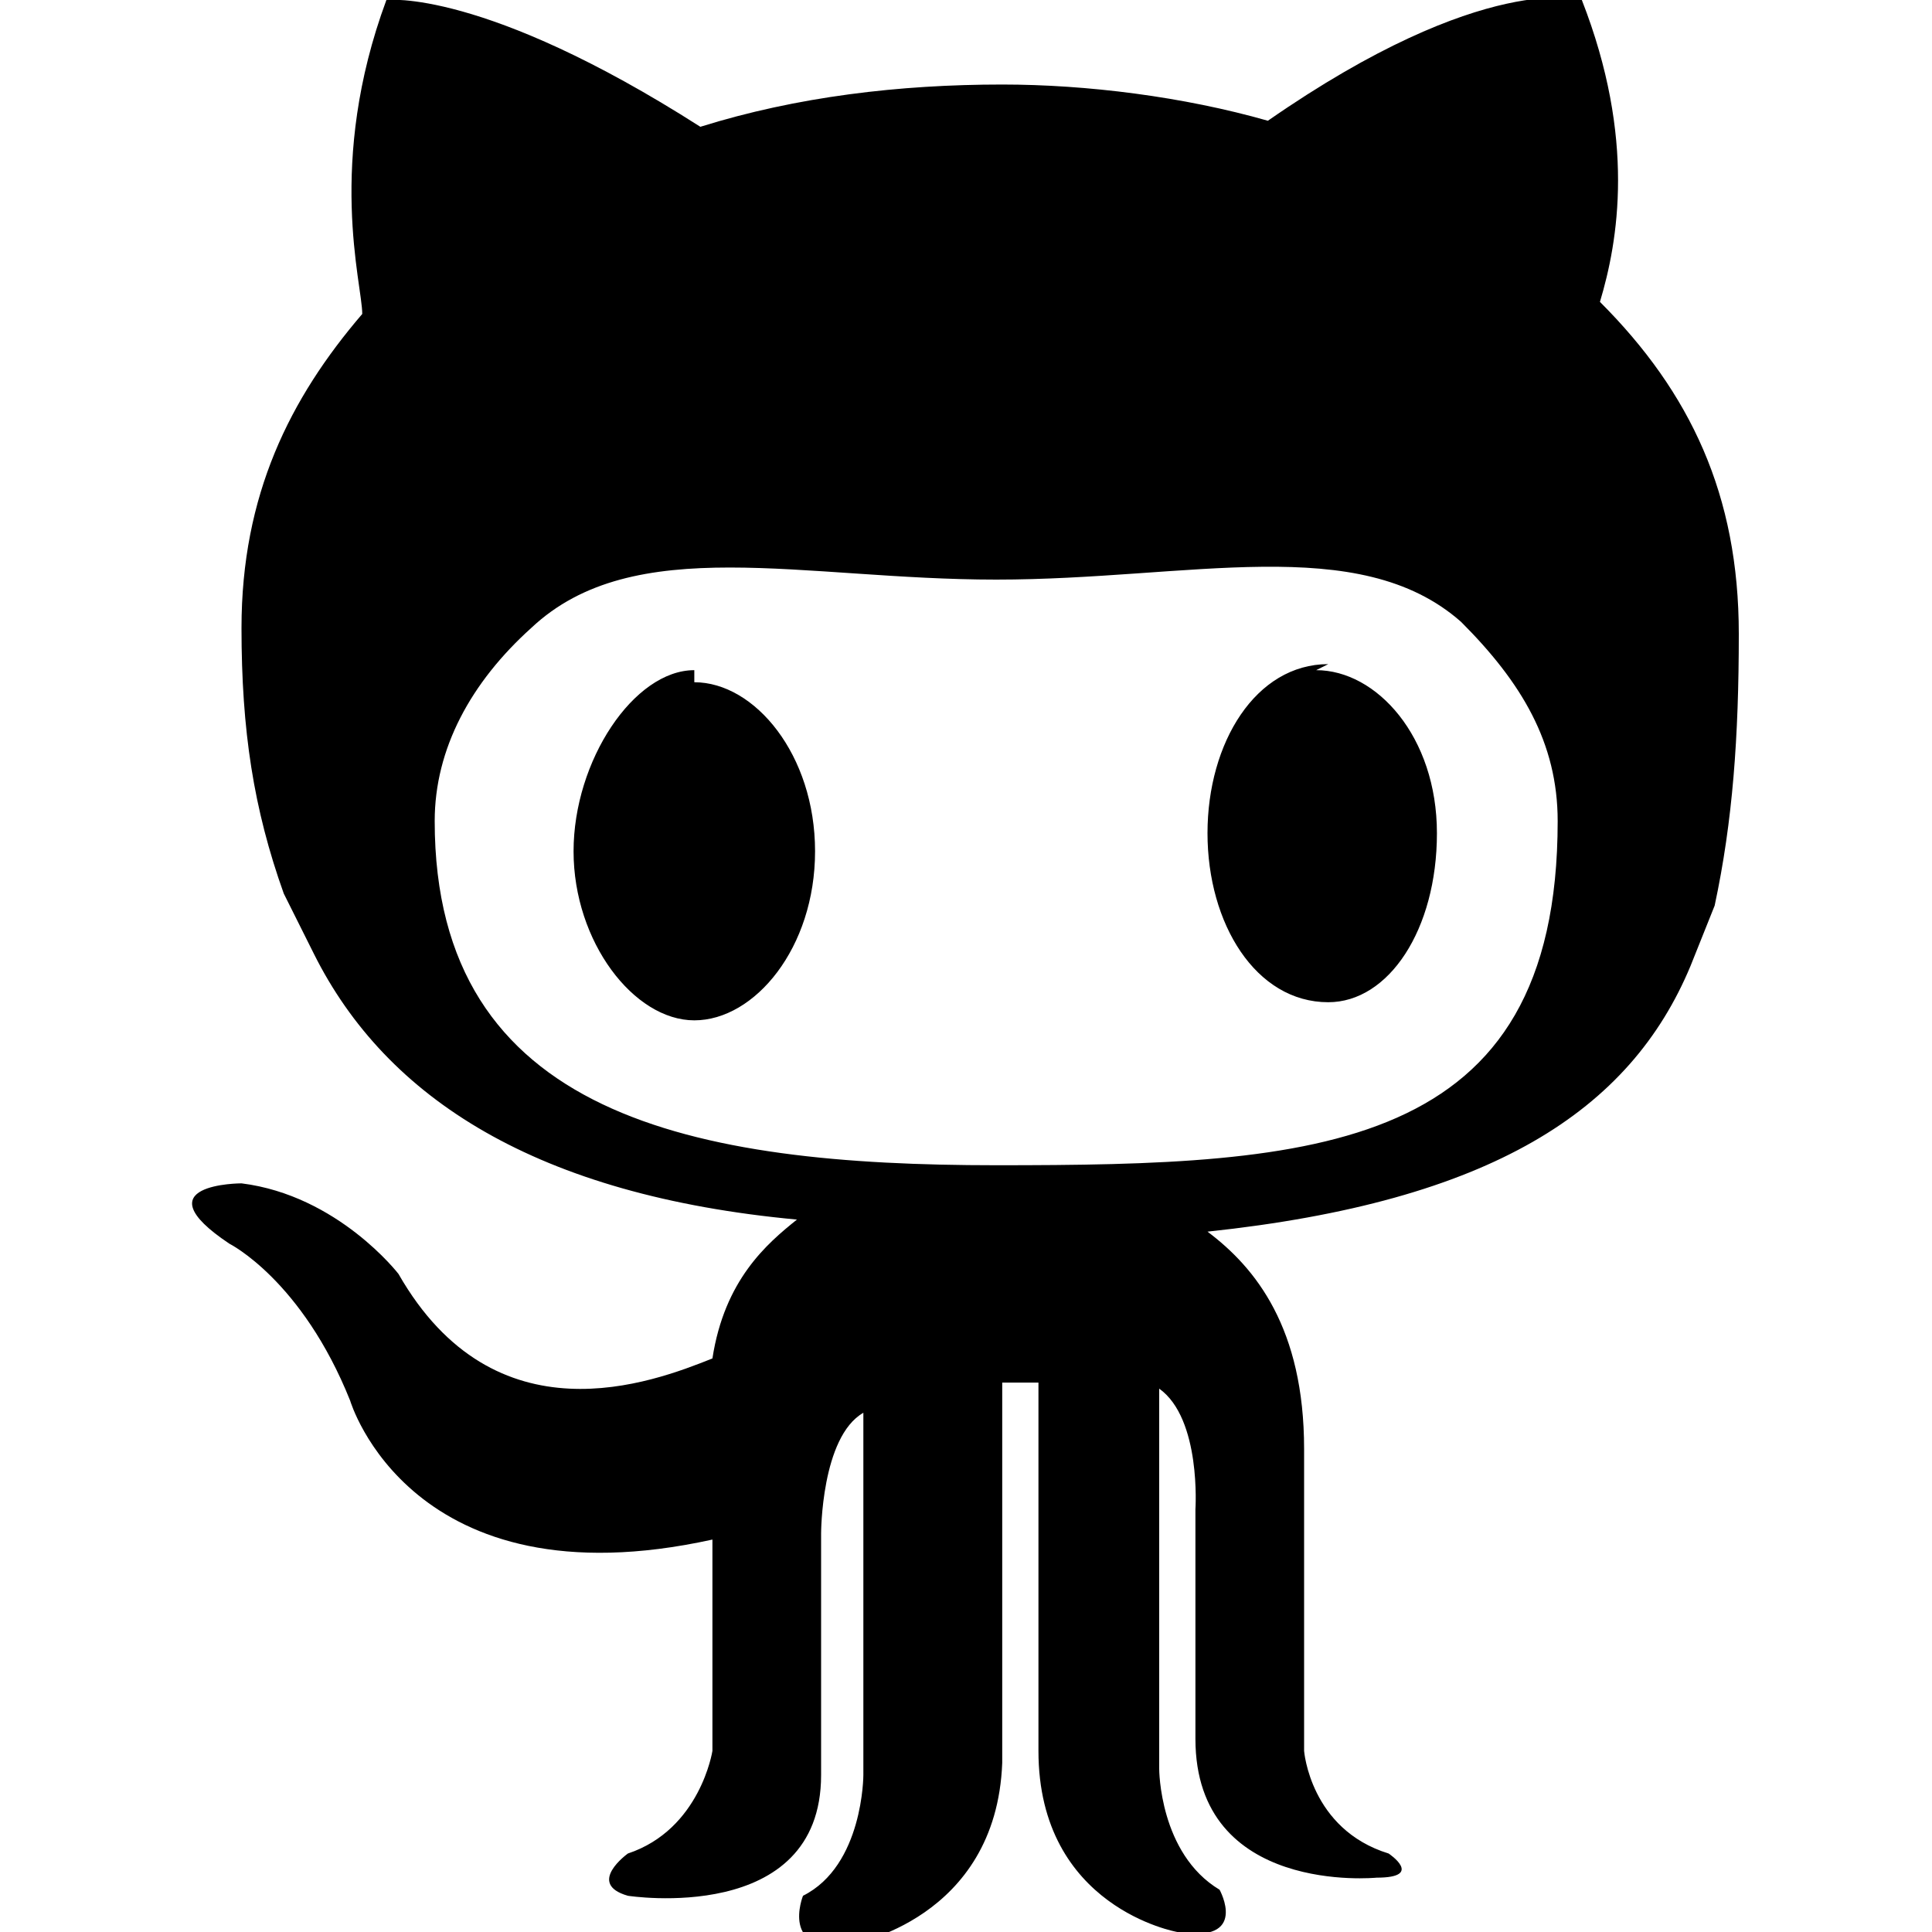 <svg xmlns="http://www.w3.org/2000/svg" width="32" height="32" viewBox="0 0 32 32"><path d="M26.5 5c.3-1 .6-2.7-.3-5 0 0-1.6-.5-5.2 2-1.4-.4-3-.6-4.4-.6-1.7 0-3.4.2-5 .7C8-.2 6.4 0 6.4 0 5.4 2.7 6 4.7 6 5.2c-1.2 1.4-2 3-2 5.2 0 1.7.2 3 .7 4.4l.5 1c1.2 2.4 3.7 4 8 4.4-.5.4-1.2 1-1.4 2.3-1 .4-3.6 1.4-5.2-1.4 0 0-1-1.3-2.6-1.5 0 0-1.7 0-.2 1 0 0 1.2.6 2 2.6 0 0 1 3.4 6 2.3v3.5s-.2 1.3-1.4 1.7c0 0-.7.5 0 .7 0 0 3.2.5 3.2-2v-4s0-1.6.7-2v6s0 1.5-1 2c0 0-.4 1 .8.8 0 0 2.4-.4 2.5-3v-6.3h.6V29c0 2.6 2.3 3 2.3 3 1.2.2.7-.7.7-.7-1-.6-1-2-1-2V23c.7.5.6 2 .6 2v3.8c0 2.6 3 2.3 3 2.3.8 0 .2-.4.2-.4-1.3-.4-1.4-1.7-1.4-1.7v-5c0-2-.8-3-1.6-3.6 4.7-.5 7-2 8-4.4l.4-1c.3-1.4.4-2.8.4-4.5 0-2.3-.8-4-2.3-5.5zm-10 14.3c-5 0-9.3-.8-9.3-5.7 0-1.2.6-2.3 1.6-3.2 1.7-1.6 4.5-.8 7.7-.8s6-.8 7.7.7c1 1 1.6 2 1.6 3.3 0 5.5-4 5.7-9.3 5.7zm-5-8.2c-1 0-2 1.5-2 3s1 2.8 2 2.8 2-1.2 2-2.8c0-1.6-1-2.8-2-2.8zM22 11c-1.2 0-2 1.3-2 2.8s.8 2.8 2 2.8c1 0 1.8-1.2 1.8-2.8s-1-2.7-2-2.7z"/></svg>